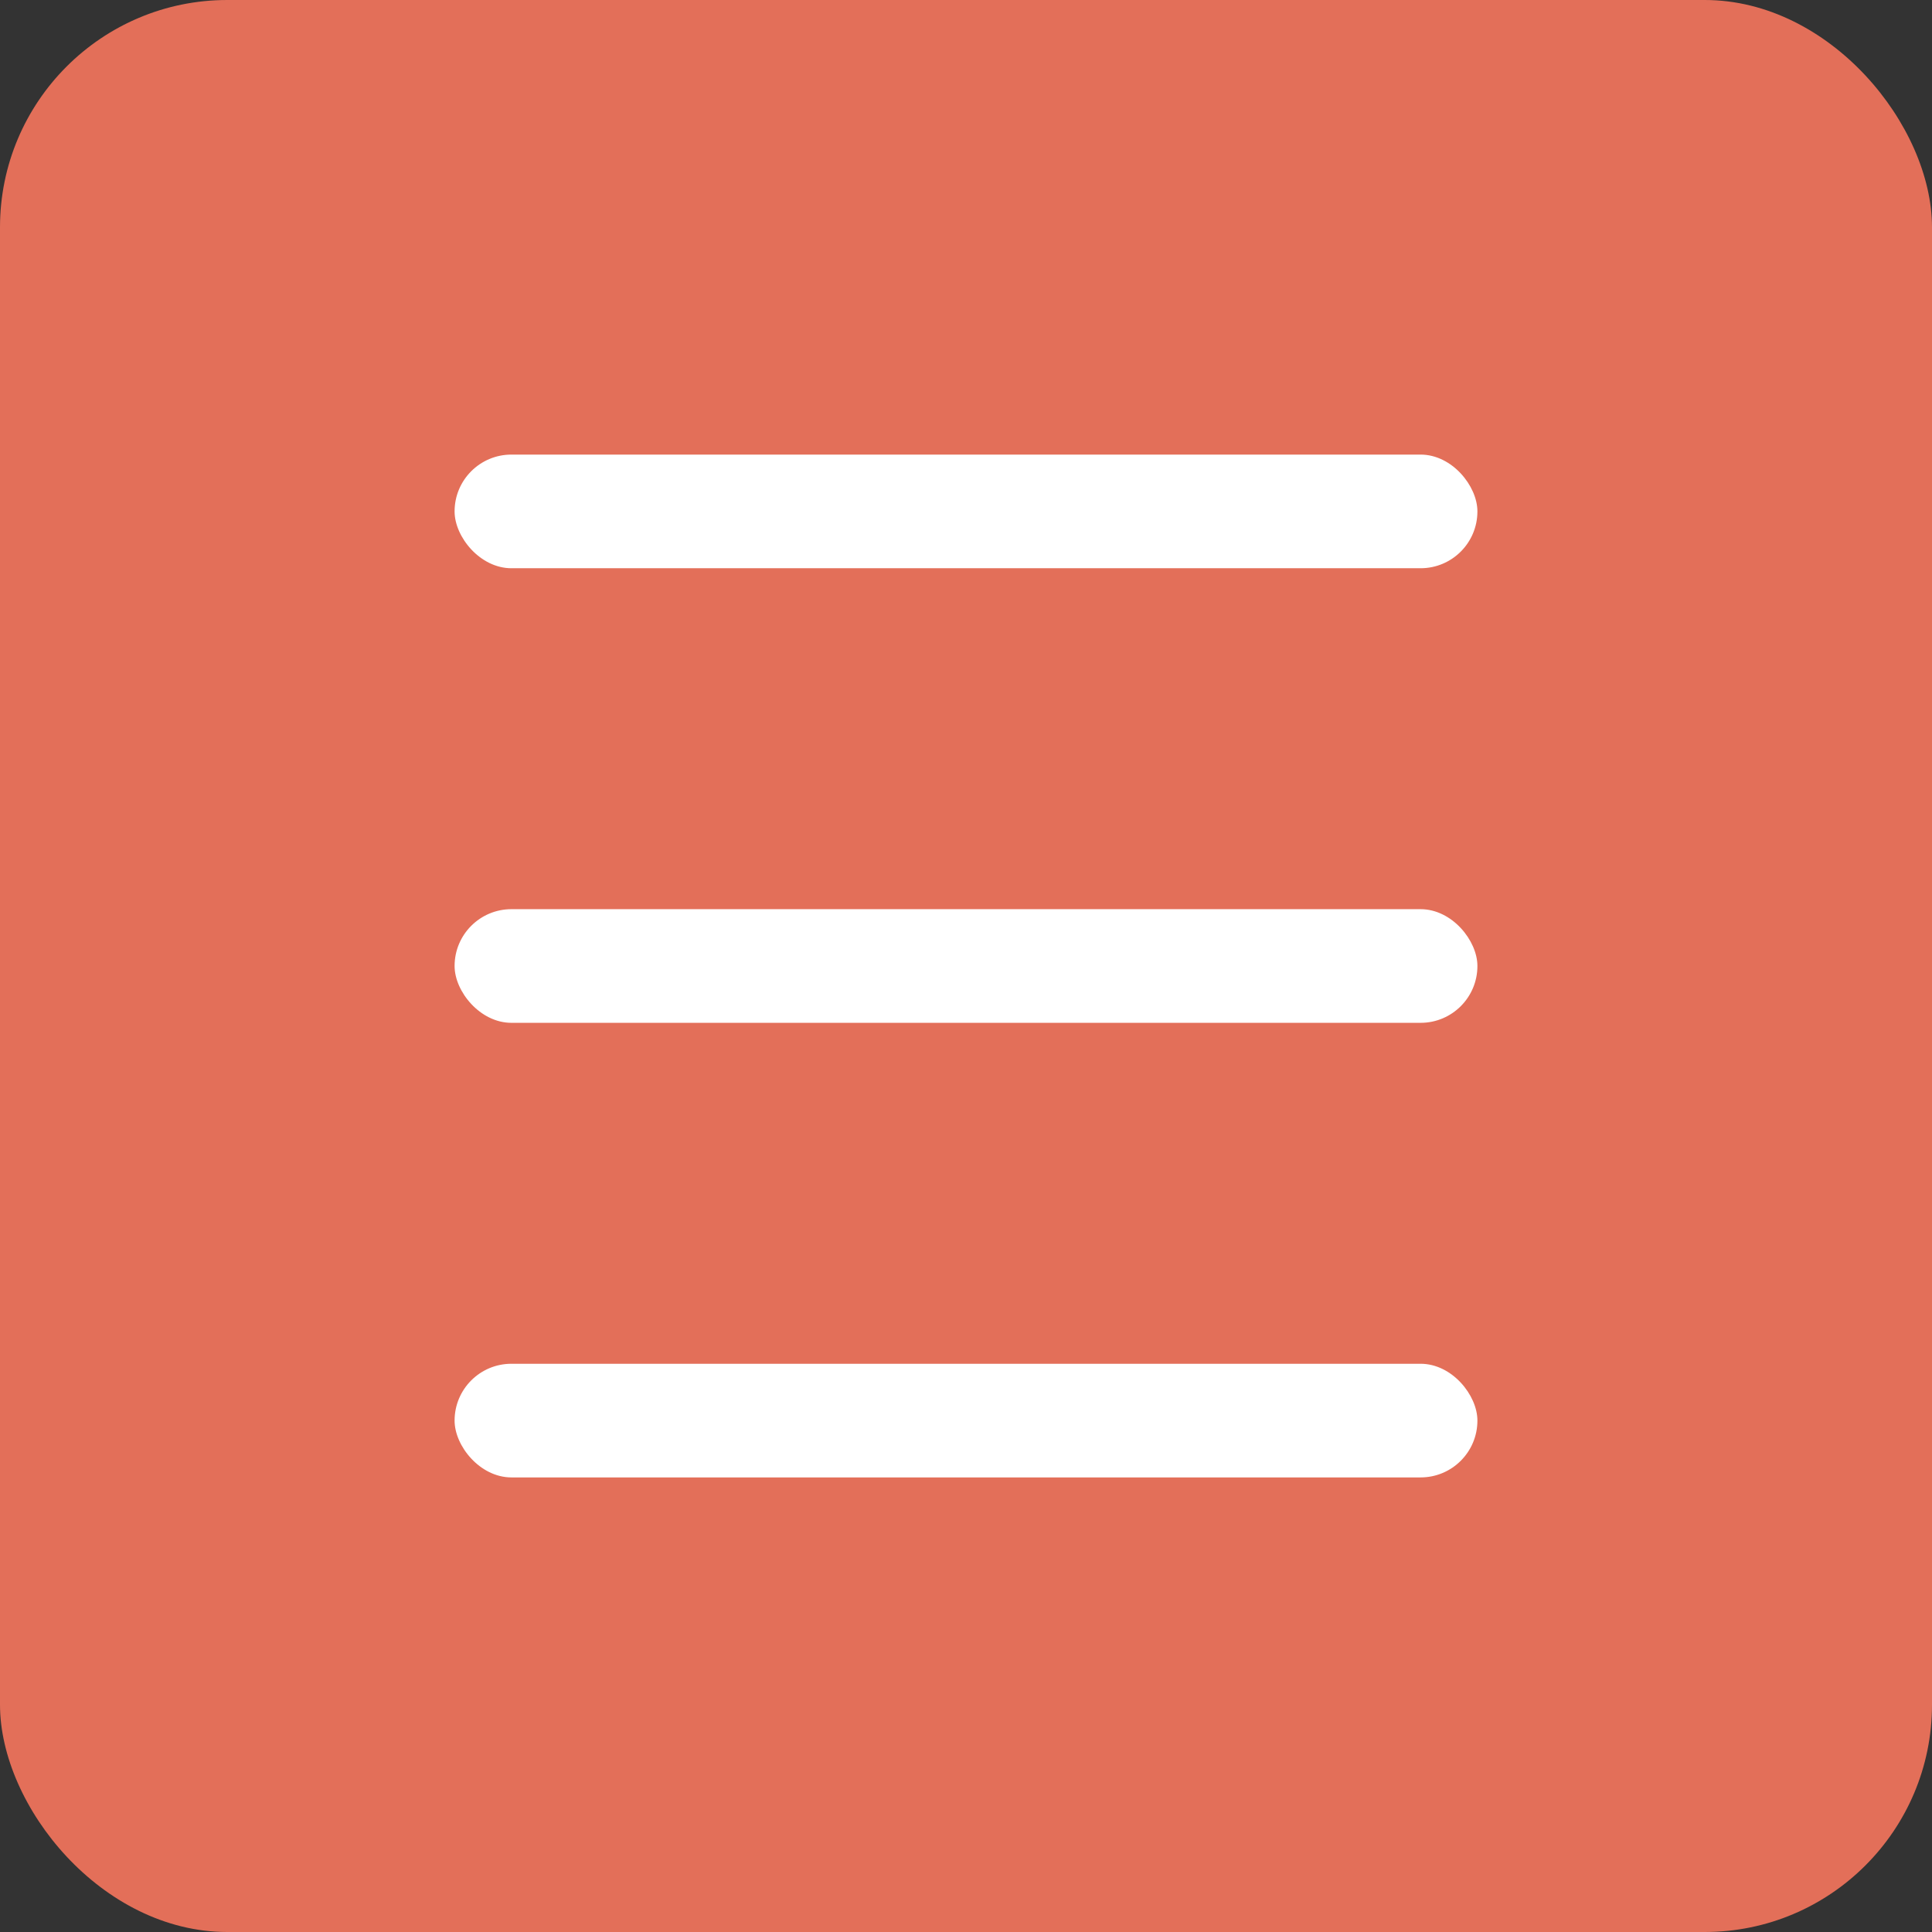<svg width="34" height="34" viewBox="0 0 34 34" fill="none" xmlns="http://www.w3.org/2000/svg">
<rect x="0" y="0" width="34" height="34" fill="#333333" stroke="none"/>
<rect width="34" height="34" rx="4" fill="#E36F59"/>
<rect x="8" y="8" width="18" height="2" rx="1" fill="white"/>
<rect x="8" y="16" width="18" height="2" rx="1" fill="white"/>
<rect x="8" y="24" width="18" height="2" rx="1" fill="white"/>
</svg>
